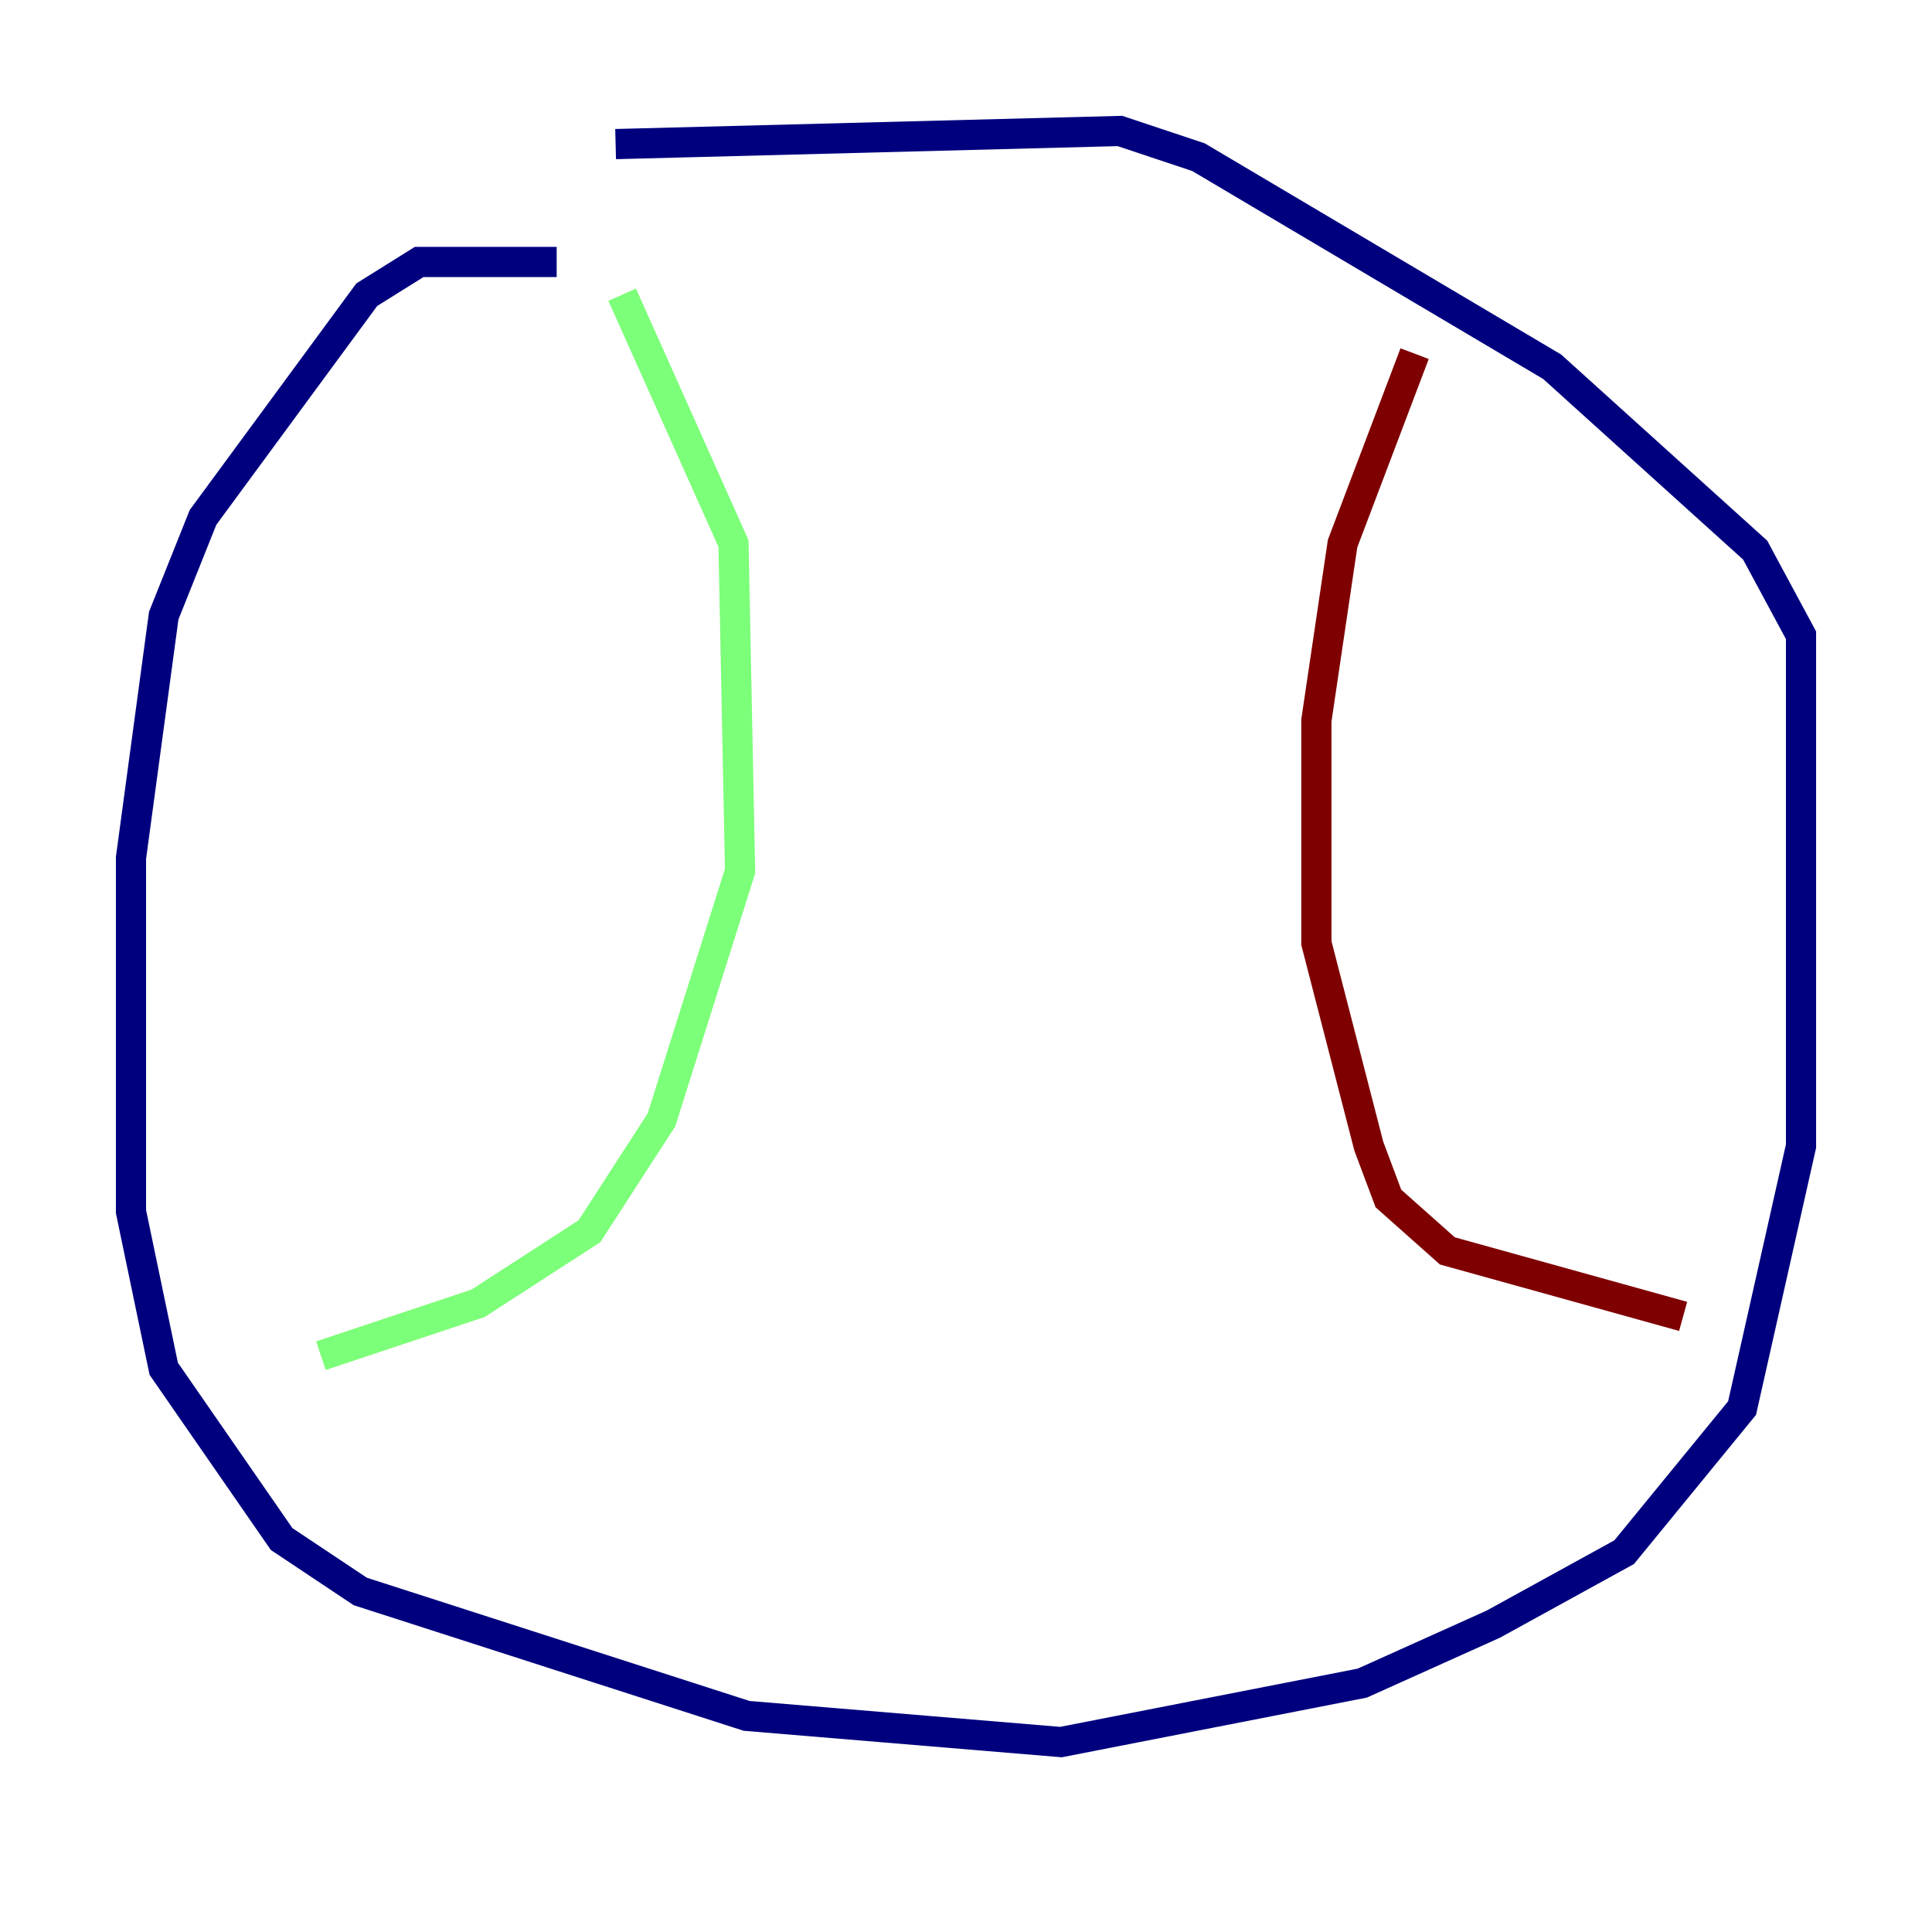 <?xml version="1.0" encoding="utf-8" ?>
<svg baseProfile="tiny" height="128" version="1.2" viewBox="0,0,128,128" width="128" xmlns="http://www.w3.org/2000/svg" xmlns:ev="http://www.w3.org/2001/xml-events" xmlns:xlink="http://www.w3.org/1999/xlink"><defs /><polyline fill="none" points="36.881,17.356 27.77,17.356 24.298,19.525 13.451,34.278 10.848,40.786 8.678,56.841 8.678,80.271 10.848,90.685 18.658,101.966 23.864,105.437 49.464,113.681 70.291,115.417 90.251,111.512 98.929,107.607 107.607,102.834 115.417,93.288 119.322,75.932 119.322,42.088 116.285,36.447 102.834,24.298 79.403,10.414 74.197,8.678 40.786,9.546" stroke="#00007f" stroke-width="2" /><polyline fill="none" points="41.22,19.525 48.597,36.014 49.031,57.709 43.824,74.197 39.051,81.573 31.675,86.346 21.261,89.817" stroke="#7cff79" stroke-width="2" /><polyline fill="none" points="93.722,23.43 88.949,36.014 87.214,47.729 87.214,62.481 90.685,75.932 91.986,79.403 95.891,82.875 111.512,87.214" stroke="#7f0000" stroke-width="2" /></svg>